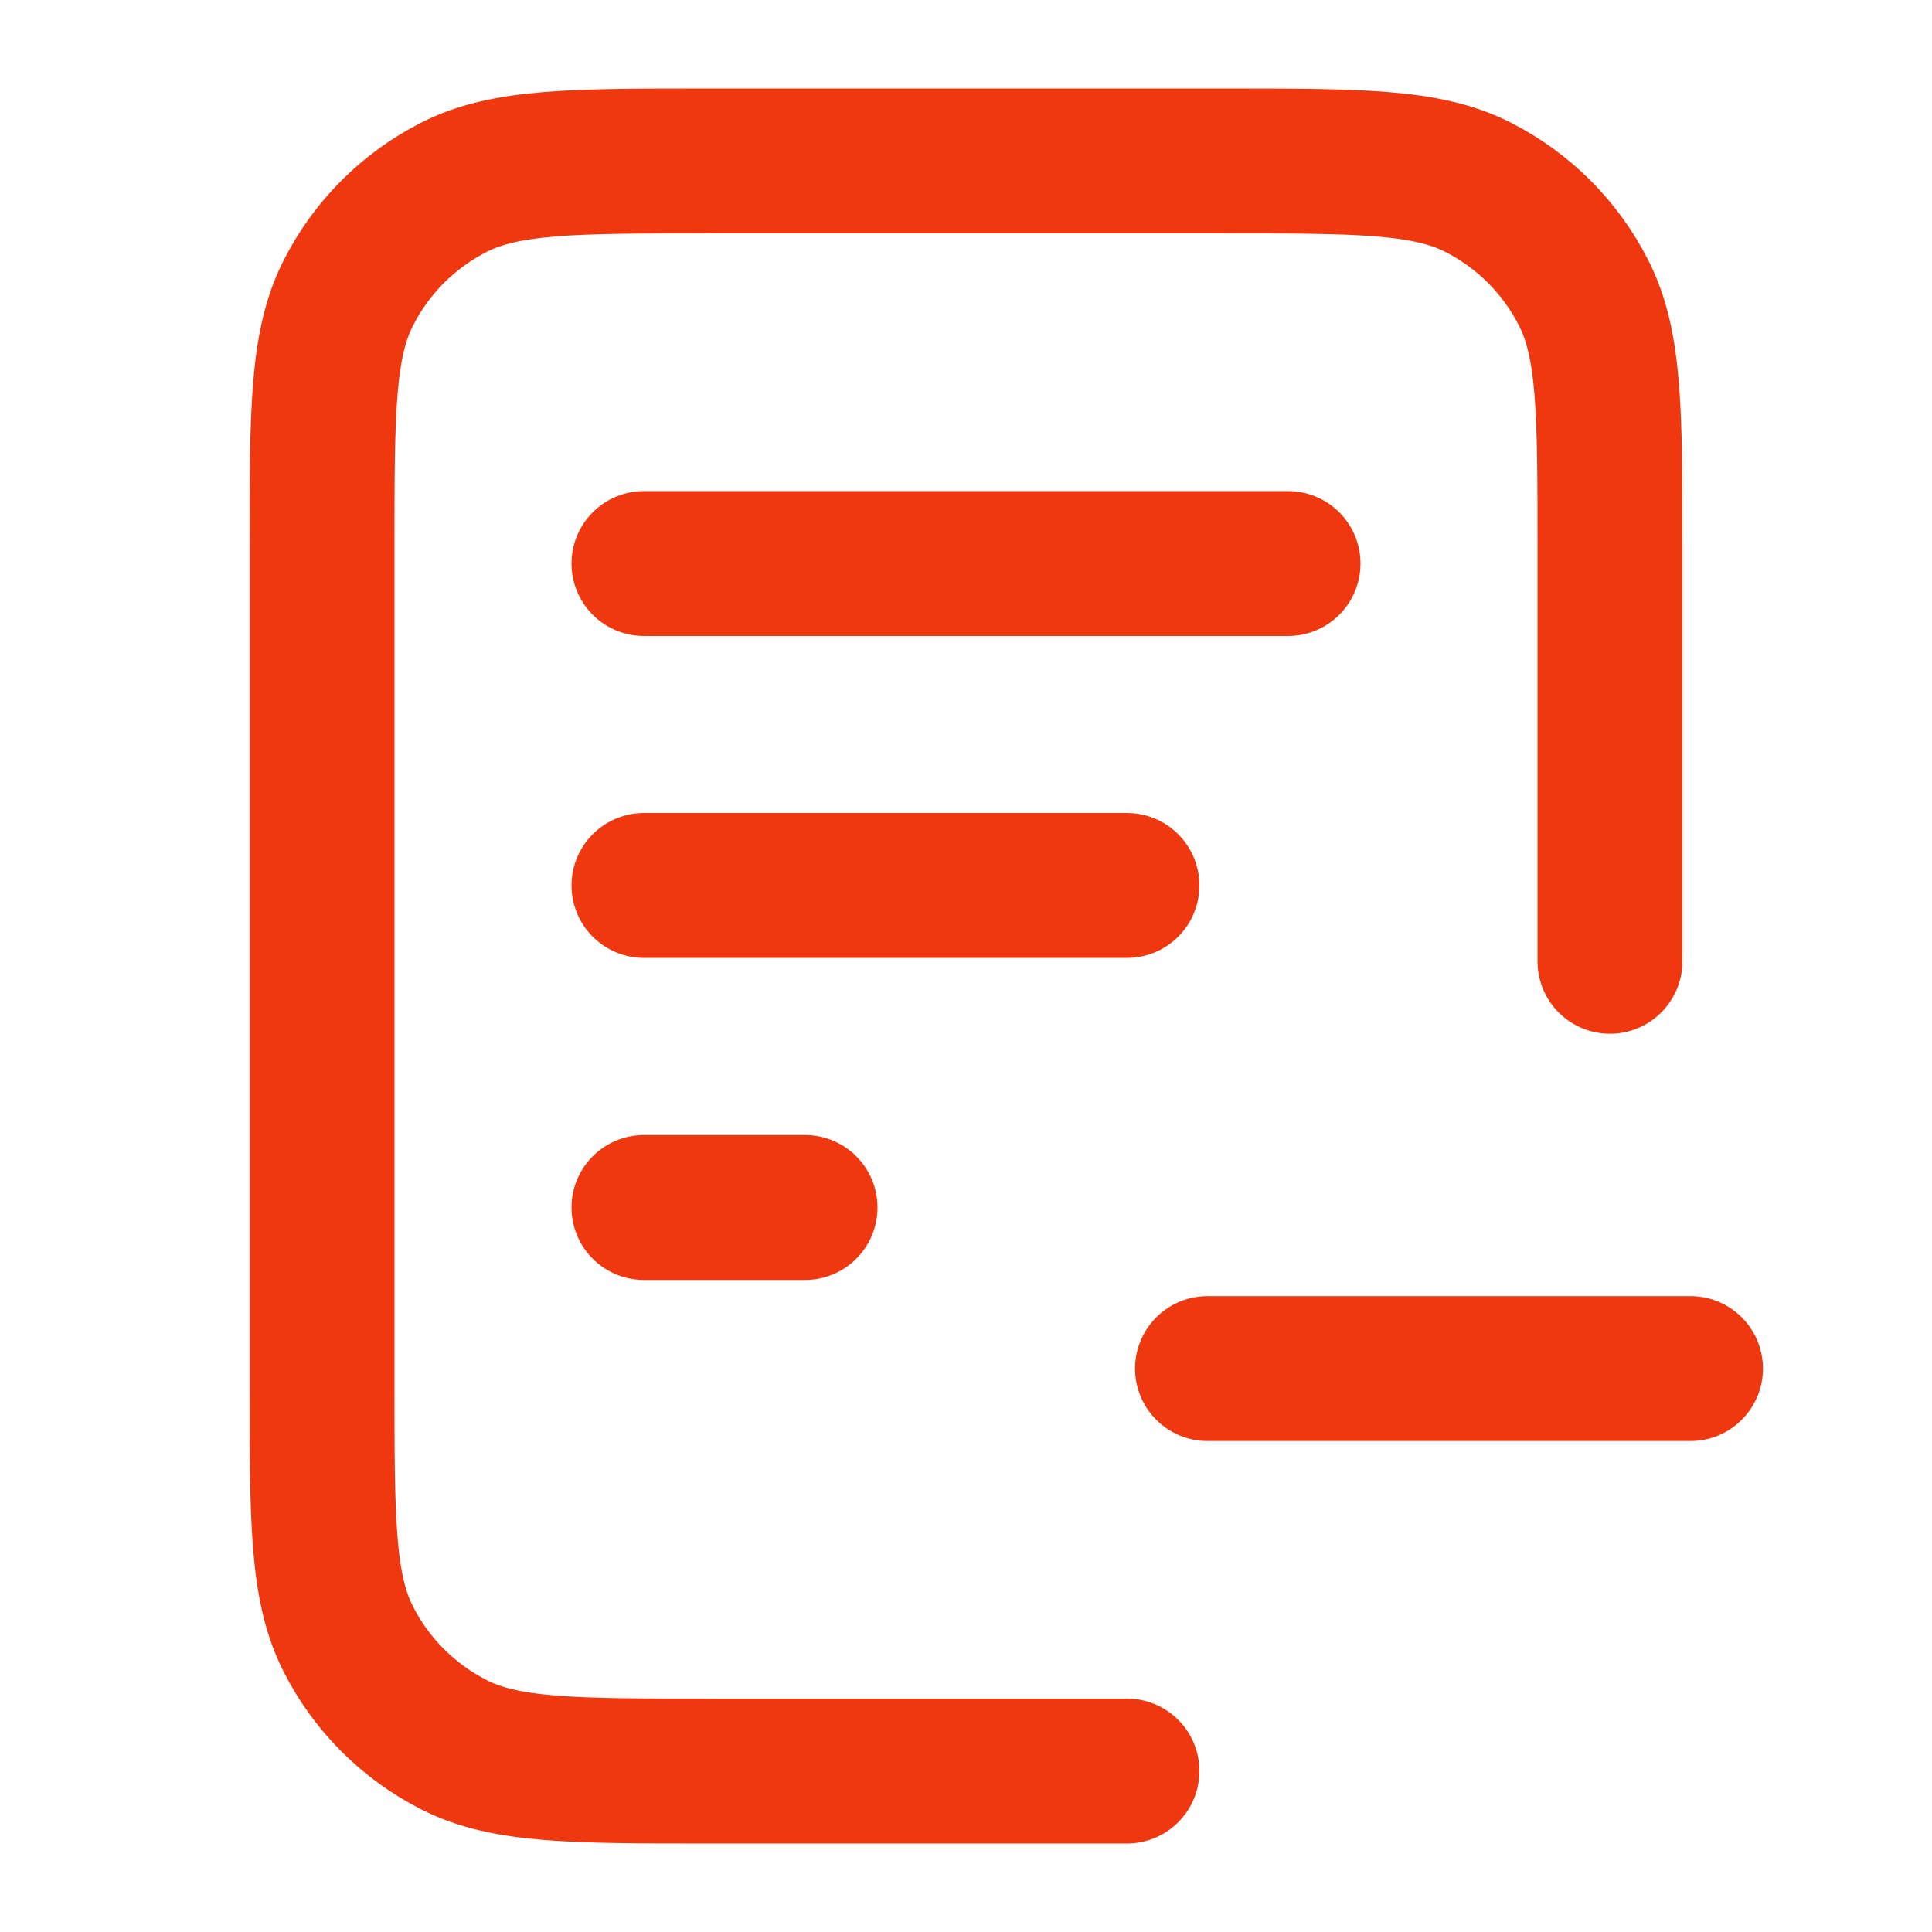 <svg width="24" height="24" viewBox="0 0 16 16" fill="none" xmlns="http://www.w3.org/2000/svg">
<path d="M13.333 7.961V4.534C13.333 3.413 13.333 2.853 13.115 2.426C12.924 2.049 12.618 1.743 12.241 1.551C11.813 1.333 11.253 1.333 10.133 1.333H5.867C4.747 1.333 4.187 1.333 3.759 1.551C3.382 1.743 3.076 2.049 2.885 2.426C2.667 2.853 2.667 3.413 2.667 4.534V11.467C2.667 12.587 2.667 13.147 2.885 13.575C3.076 13.951 3.382 14.257 3.759 14.449C4.187 14.667 4.747 14.667 5.867 14.667H9.333M9.333 7.333H5.333M6.667 10H5.333M10.667 4.667H5.333M10 11.334H14" stroke="#F03810" stroke-width="1.2" stroke-linecap="round" stroke-linejoin="round"/>
</svg>
